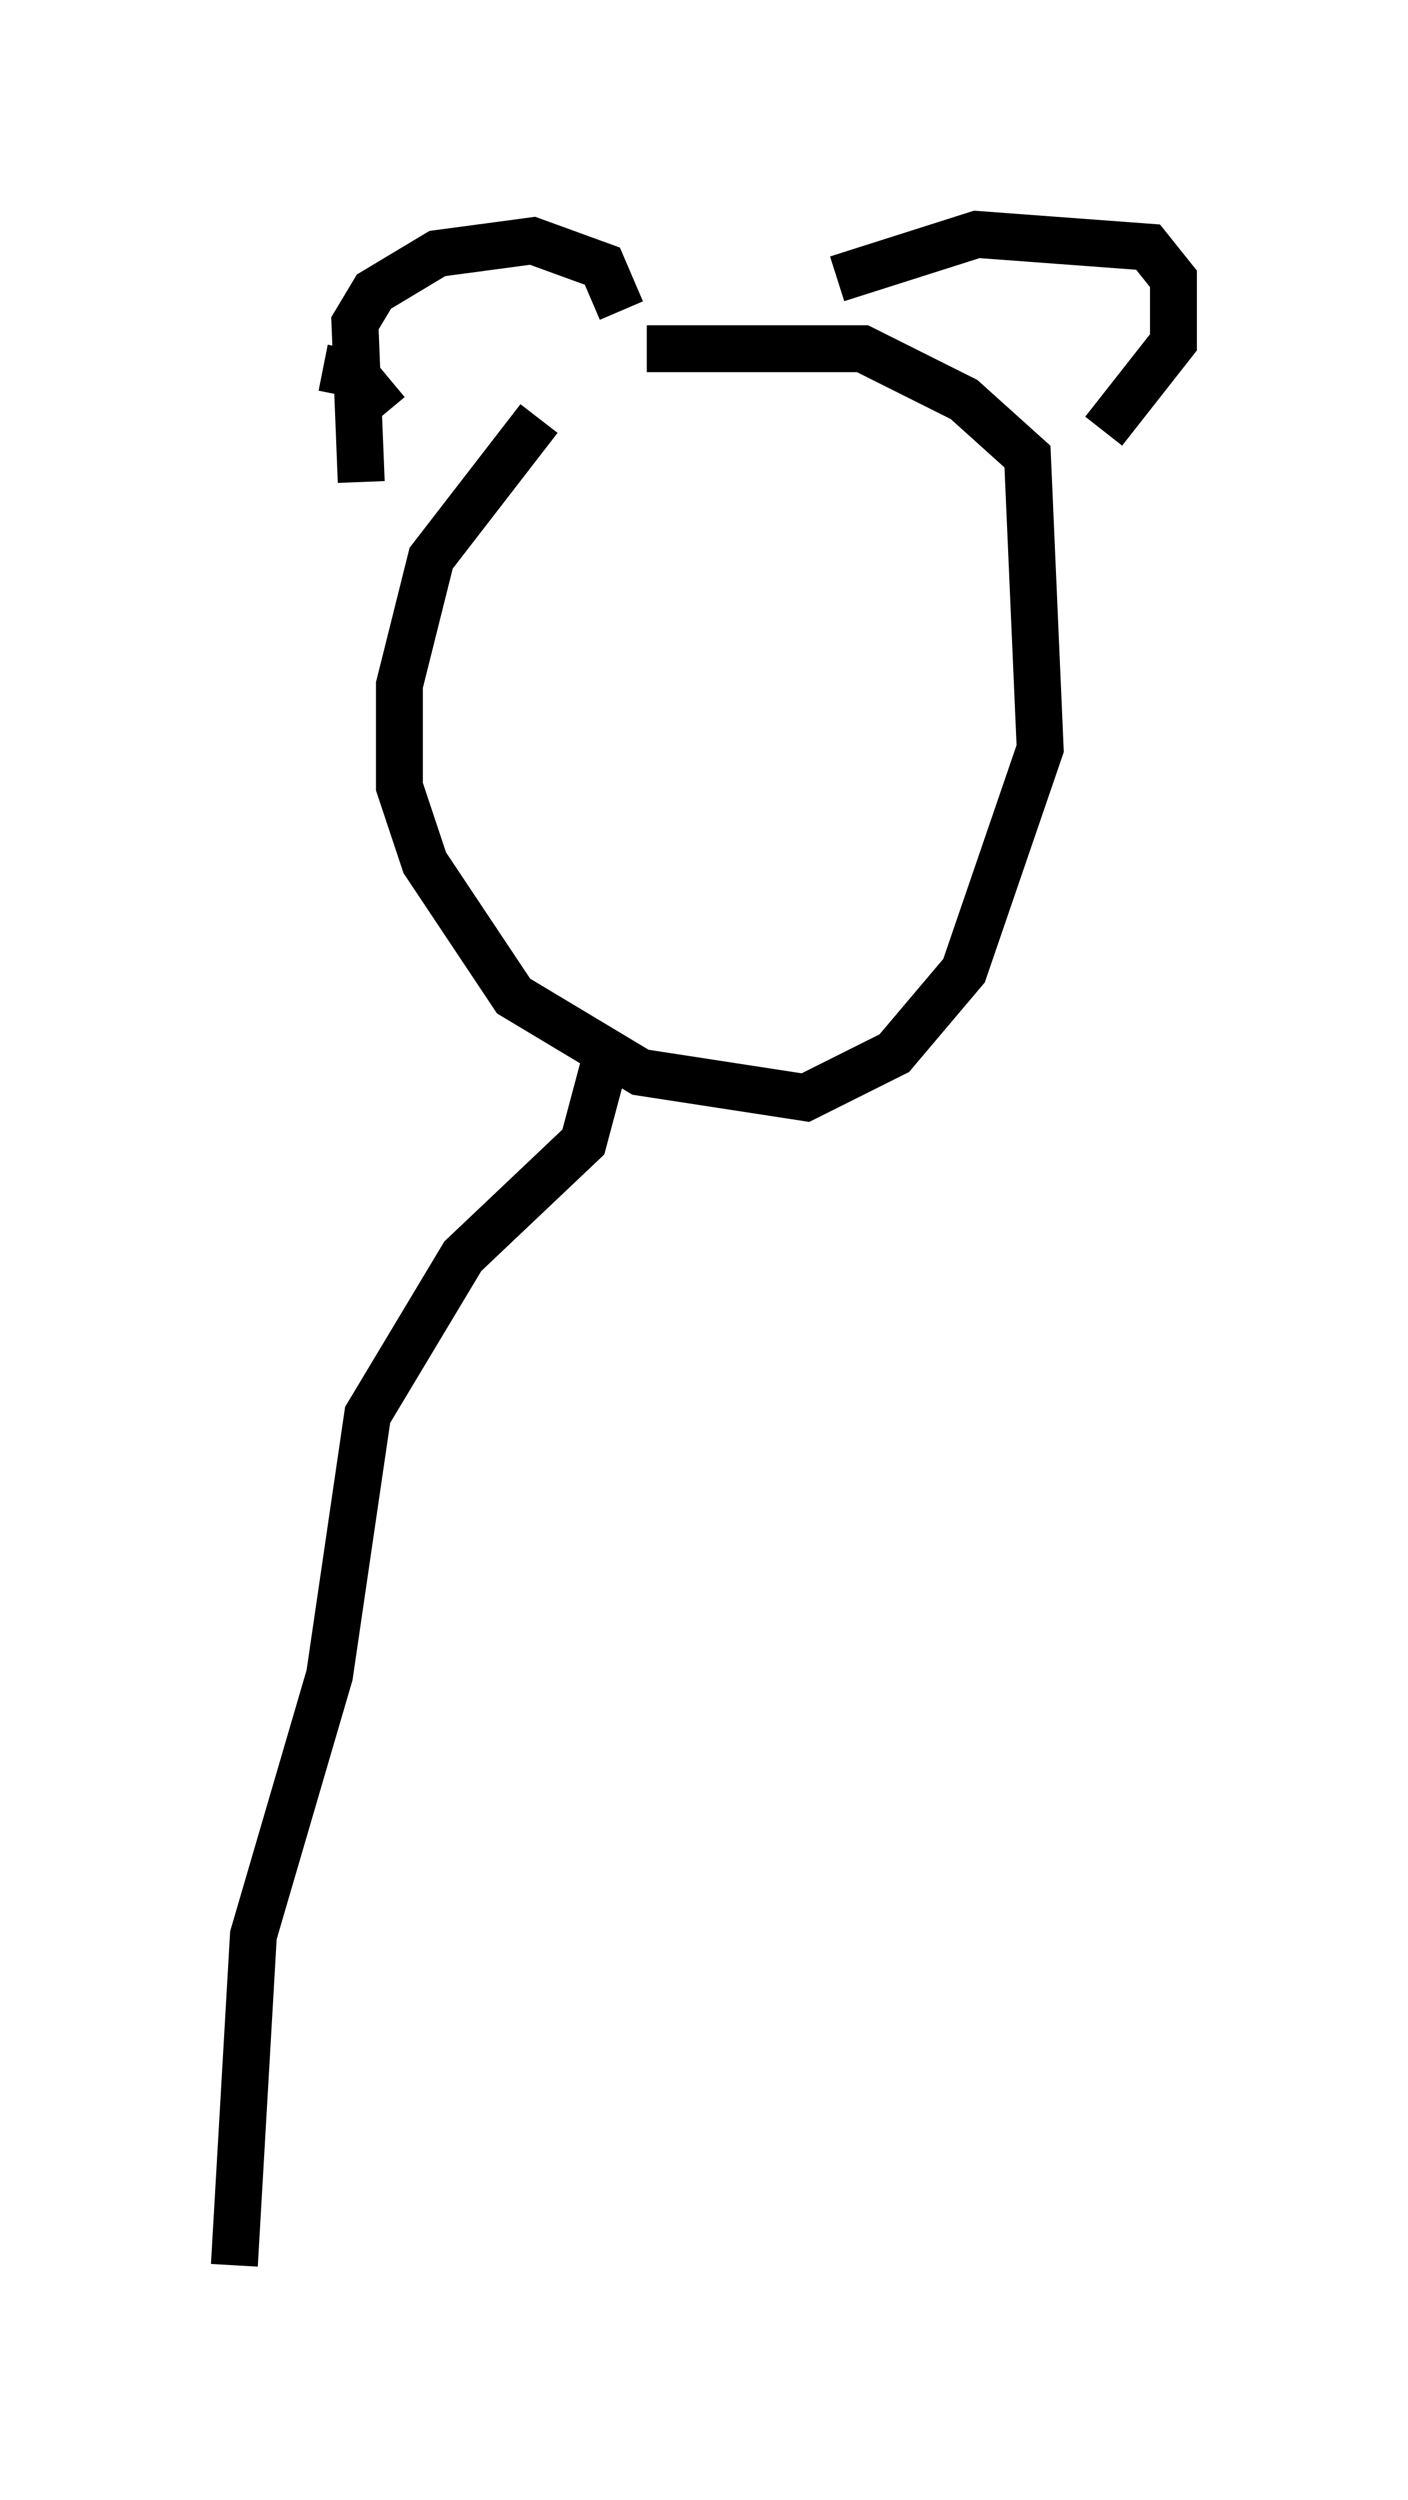 <?xml version="1.0" encoding="utf-8" ?>
<svg baseProfile="full" height="53.301" version="1.1" width="30.027" xmlns="http://www.w3.org/2000/svg" xmlns:ev="http://www.w3.org/2001/xml-events" xmlns:xlink="http://www.w3.org/1999/xlink"><defs /><rect fill="white" height="53.301" width="30.027" x="0" y="0" /><path d="M13.66, 7.571 m-2.165, 1.353 l-2.3, 2.977 -0.677, 2.706 l0.0, 2.165 0.541, 1.624 l1.894, 2.842 2.706, 1.624 l3.518, 0.541 1.894, -0.947 l1.488, -1.759 1.624, -4.736 l-0.271, -6.225 -1.353, -1.218 l-2.165, -1.083 -4.601, 0.0 m-6.089, 2.842 l-0.135, -3.383 0.406, -0.677 l1.353, -0.812 2.03, -0.271 l1.488, 0.541 0.406, 0.947 m-6.36, 1.218 l0.677, 0.135 0.677, 0.812 m9.607, -2.842 l2.977, -0.947 3.654, 0.271 l0.541, 0.677 0.0, 1.353 l-1.488, 1.894 m-10.555, 13.126 l-0.541, 2.03 -2.571, 2.436 l-2.03, 3.383 -0.812, 5.548 l-1.624, 5.548 -0.406, 7.036 " fill="none" stroke="black" stroke-width="1" /></svg>